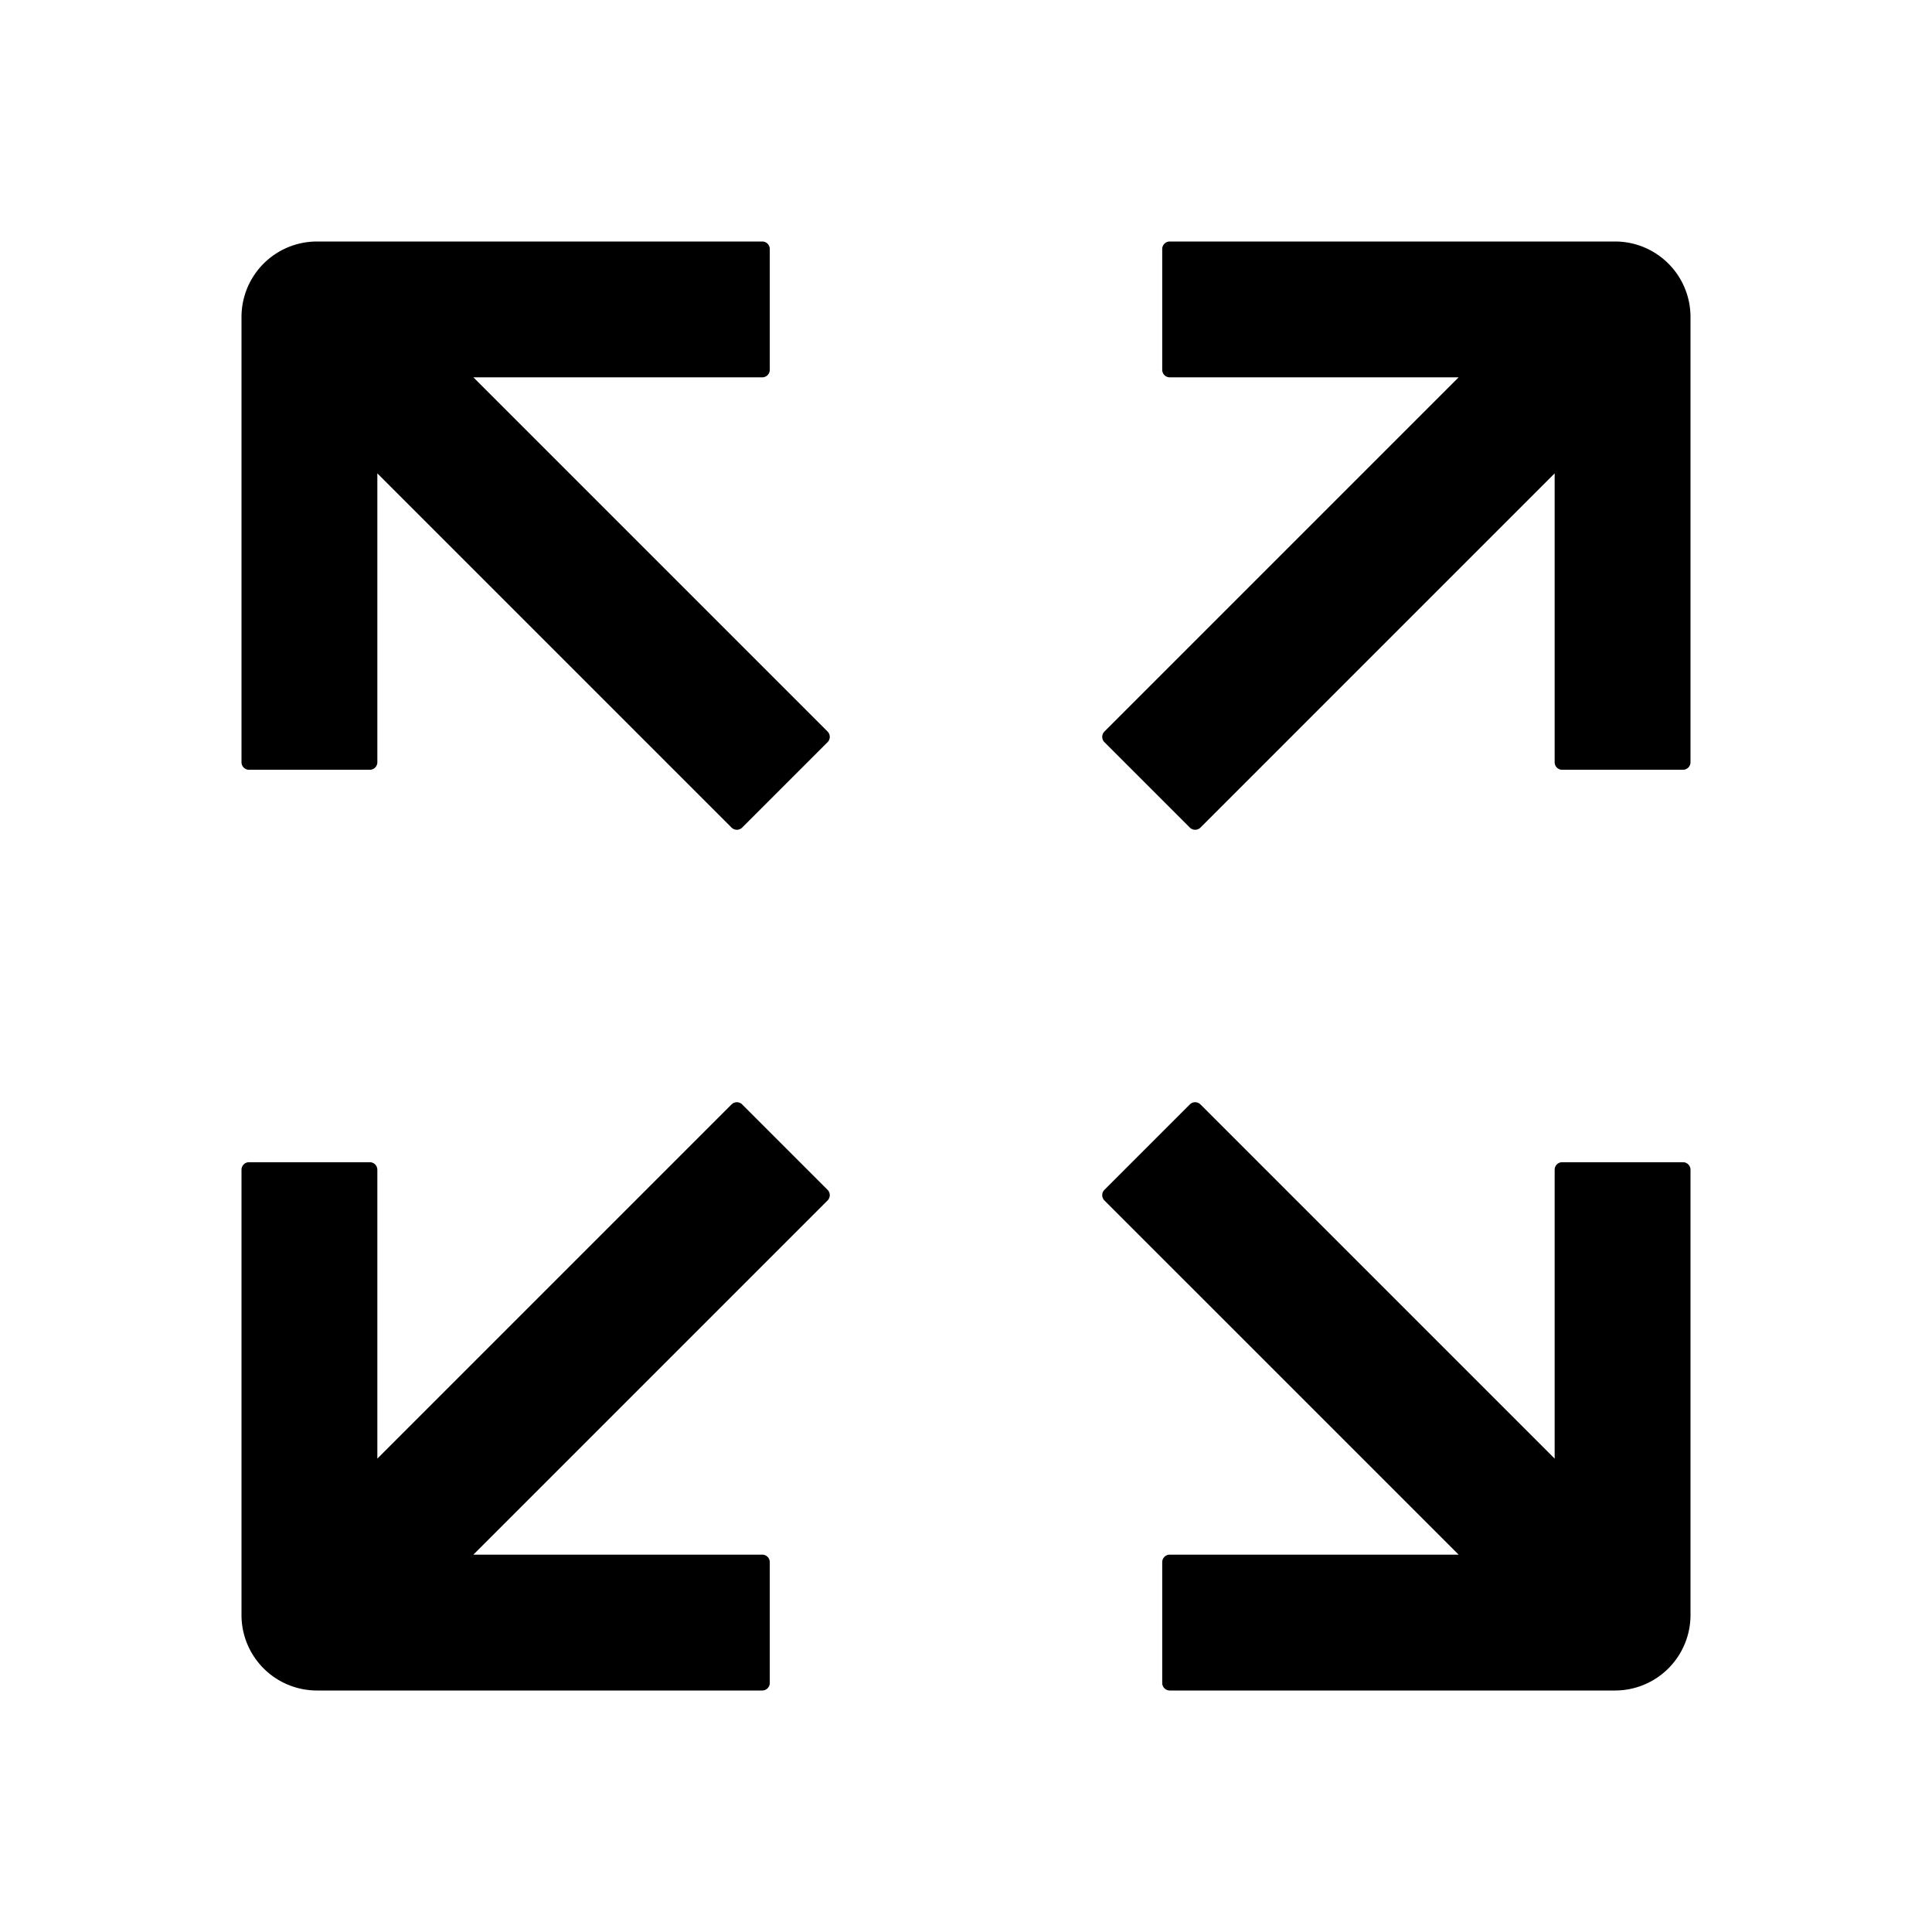 <?xml version="1.0" standalone="no"?><!DOCTYPE svg PUBLIC "-//W3C//DTD SVG 1.1//EN" "http://www.w3.org/Graphics/SVG/1.1/DTD/svg11.dtd"><svg t="1715217740666" class="icon" viewBox="0 0 1024 1024" version="1.1" xmlns="http://www.w3.org/2000/svg" p-id="18924" xmlns:xlink="http://www.w3.org/1999/xlink" width="80" height="80"><path d="M250.9 200H404a4 4 0 0 0 4-4v-64a4 4 0 0 0-4-4H168a40 40 0 0 0-40 40v236a4 4 0 0 0 4 4h64a4 4 0 0 0 4-4V250.9l187.7 187.7a4 4 0 0 0 5.7 0l45.2-45.2a4 4 0 0 0 0-5.7zM856 128H620a4 4 0 0 0-4 4v64a4 4 0 0 0 4 4h153.1L585.4 387.7a4 4 0 0 0 0 5.7l45.2 45.2a4 4 0 0 0 5.7 0L824 250.9V404a4 4 0 0 0 4 4h64a4 4 0 0 0 4-4V168a40 40 0 0 0-40-40z m36 488h-64a4 4 0 0 0-4 4v153.1L636.3 585.4a4 4 0 0 0-5.7 0l-45.2 45.2a4 4 0 0 0 0 5.7L773.1 824H620a4 4 0 0 0-4 4v64a4 4 0 0 0 4 4h236a40 40 0 0 0 40-40V620a4 4 0 0 0-4-4z m-498.6-30.6a4 4 0 0 0-5.7 0L200 773.1V620a4 4 0 0 0-4-4h-64a4 4 0 0 0-4 4v236a40 40 0 0 0 40 40h236a4 4 0 0 0 4-4v-64a4 4 0 0 0-4-4H250.9l187.7-187.7a4 4 0 0 0 0-5.7z" p-id="18925"></path></svg>